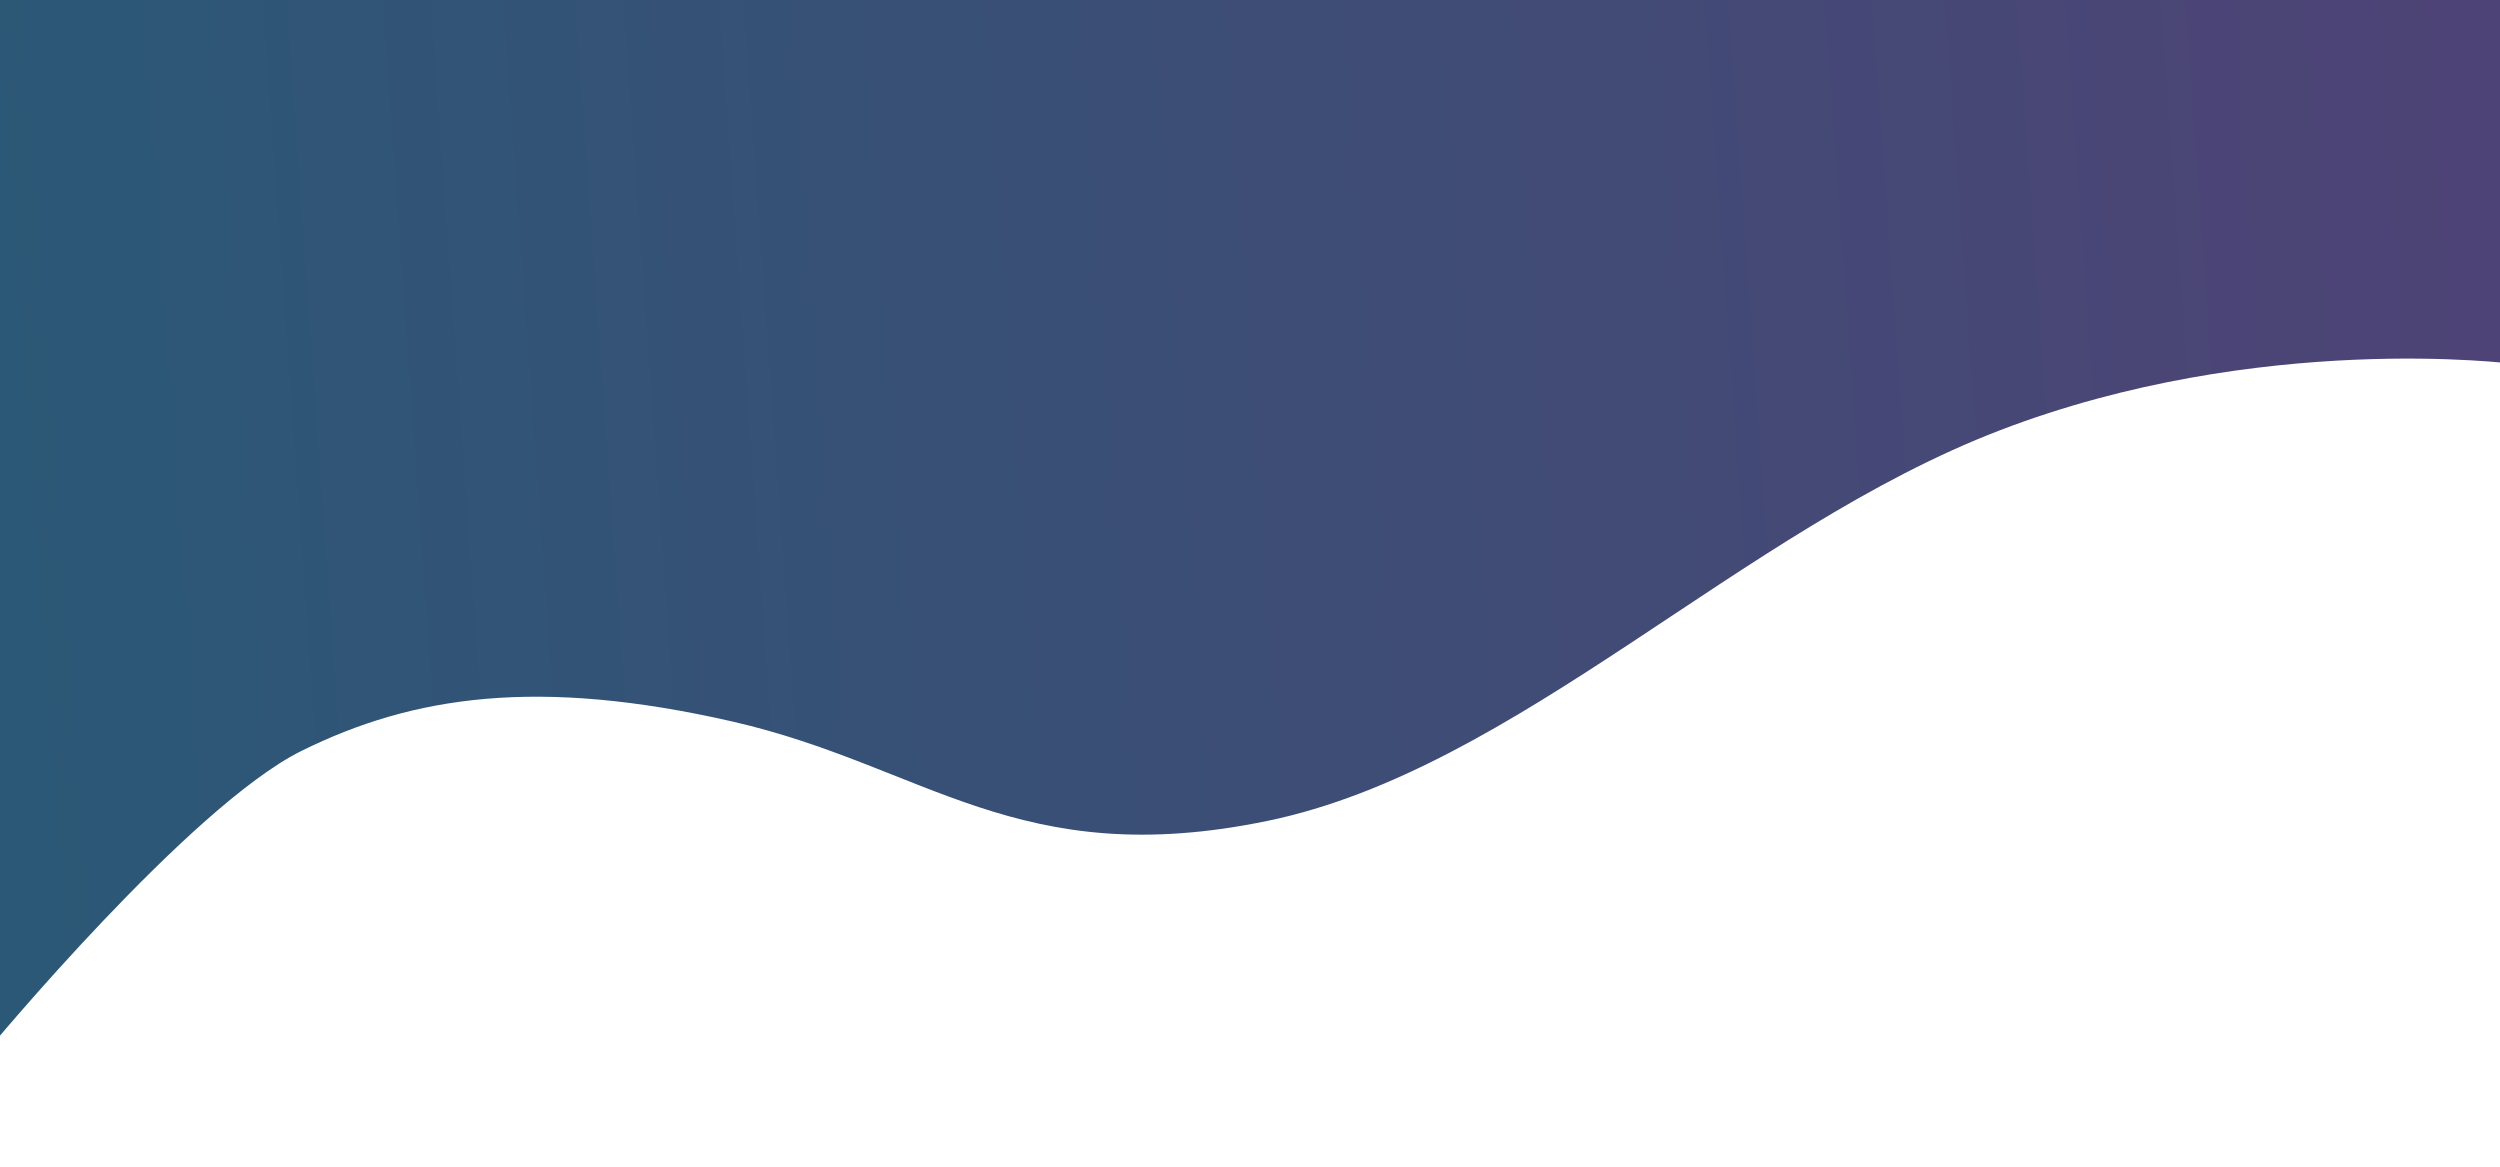 <svg xmlns="http://www.w3.org/2000/svg" xmlns:xlink="http://www.w3.org/1999/xlink" width="1500" height="700" viewBox="0 0 1500 700">
  <defs>
    <linearGradient id="linear-gradient" y1="0.38" x2="1" y2="0.35" gradientUnits="objectBoundingBox">
      <stop offset="0" stop-color="#2b5876"/>
      <stop offset="1" stop-color="#4e4376"/>
    </linearGradient>
    <filter id="Path_1" x="-16.519" y="-15.527" width="1533.824" height="654.808" filterUnits="userSpaceOnUse">
      <feOffset dy="4" input="SourceAlpha"/>
      <feGaussianBlur stdDeviation="3" result="blur"/>
      <feFlood flood-opacity="0.58"/>
      <feComposite operator="in" in2="blur"/>
      <feComposite in="SourceGraphic"/>
    </filter>
    <clipPath id="clip-landing-dsc-header_">
      <rect width="1500" height="700"/>
    </clipPath>
  </defs>
  <g id="landing-dsc-header_" data-name="landing-dsc-header " clip-path="url(#clip-landing-dsc-header_)">
    <rect width="1500" height="700" fill="#fff"/>
    <g transform="matrix(1, 0, 0, 1, 0, 0)" filter="url(#Path_1)">
      <path id="Path_1-2" data-name="Path 1" d="M-190.02-29.164,1325.8-33.337v224.87s-152.545-19.9-308.271,39.8-289.769,203.438-439.581,234.4-205.007-33.169-321.308-59.7S65.435,390.549-1.587,423.718-190.02,603.471-190.02,603.471Z" transform="translate(182.5 22.81)" fill="url(#linear-gradient)"/>
    </g>
  </g>
</svg>
